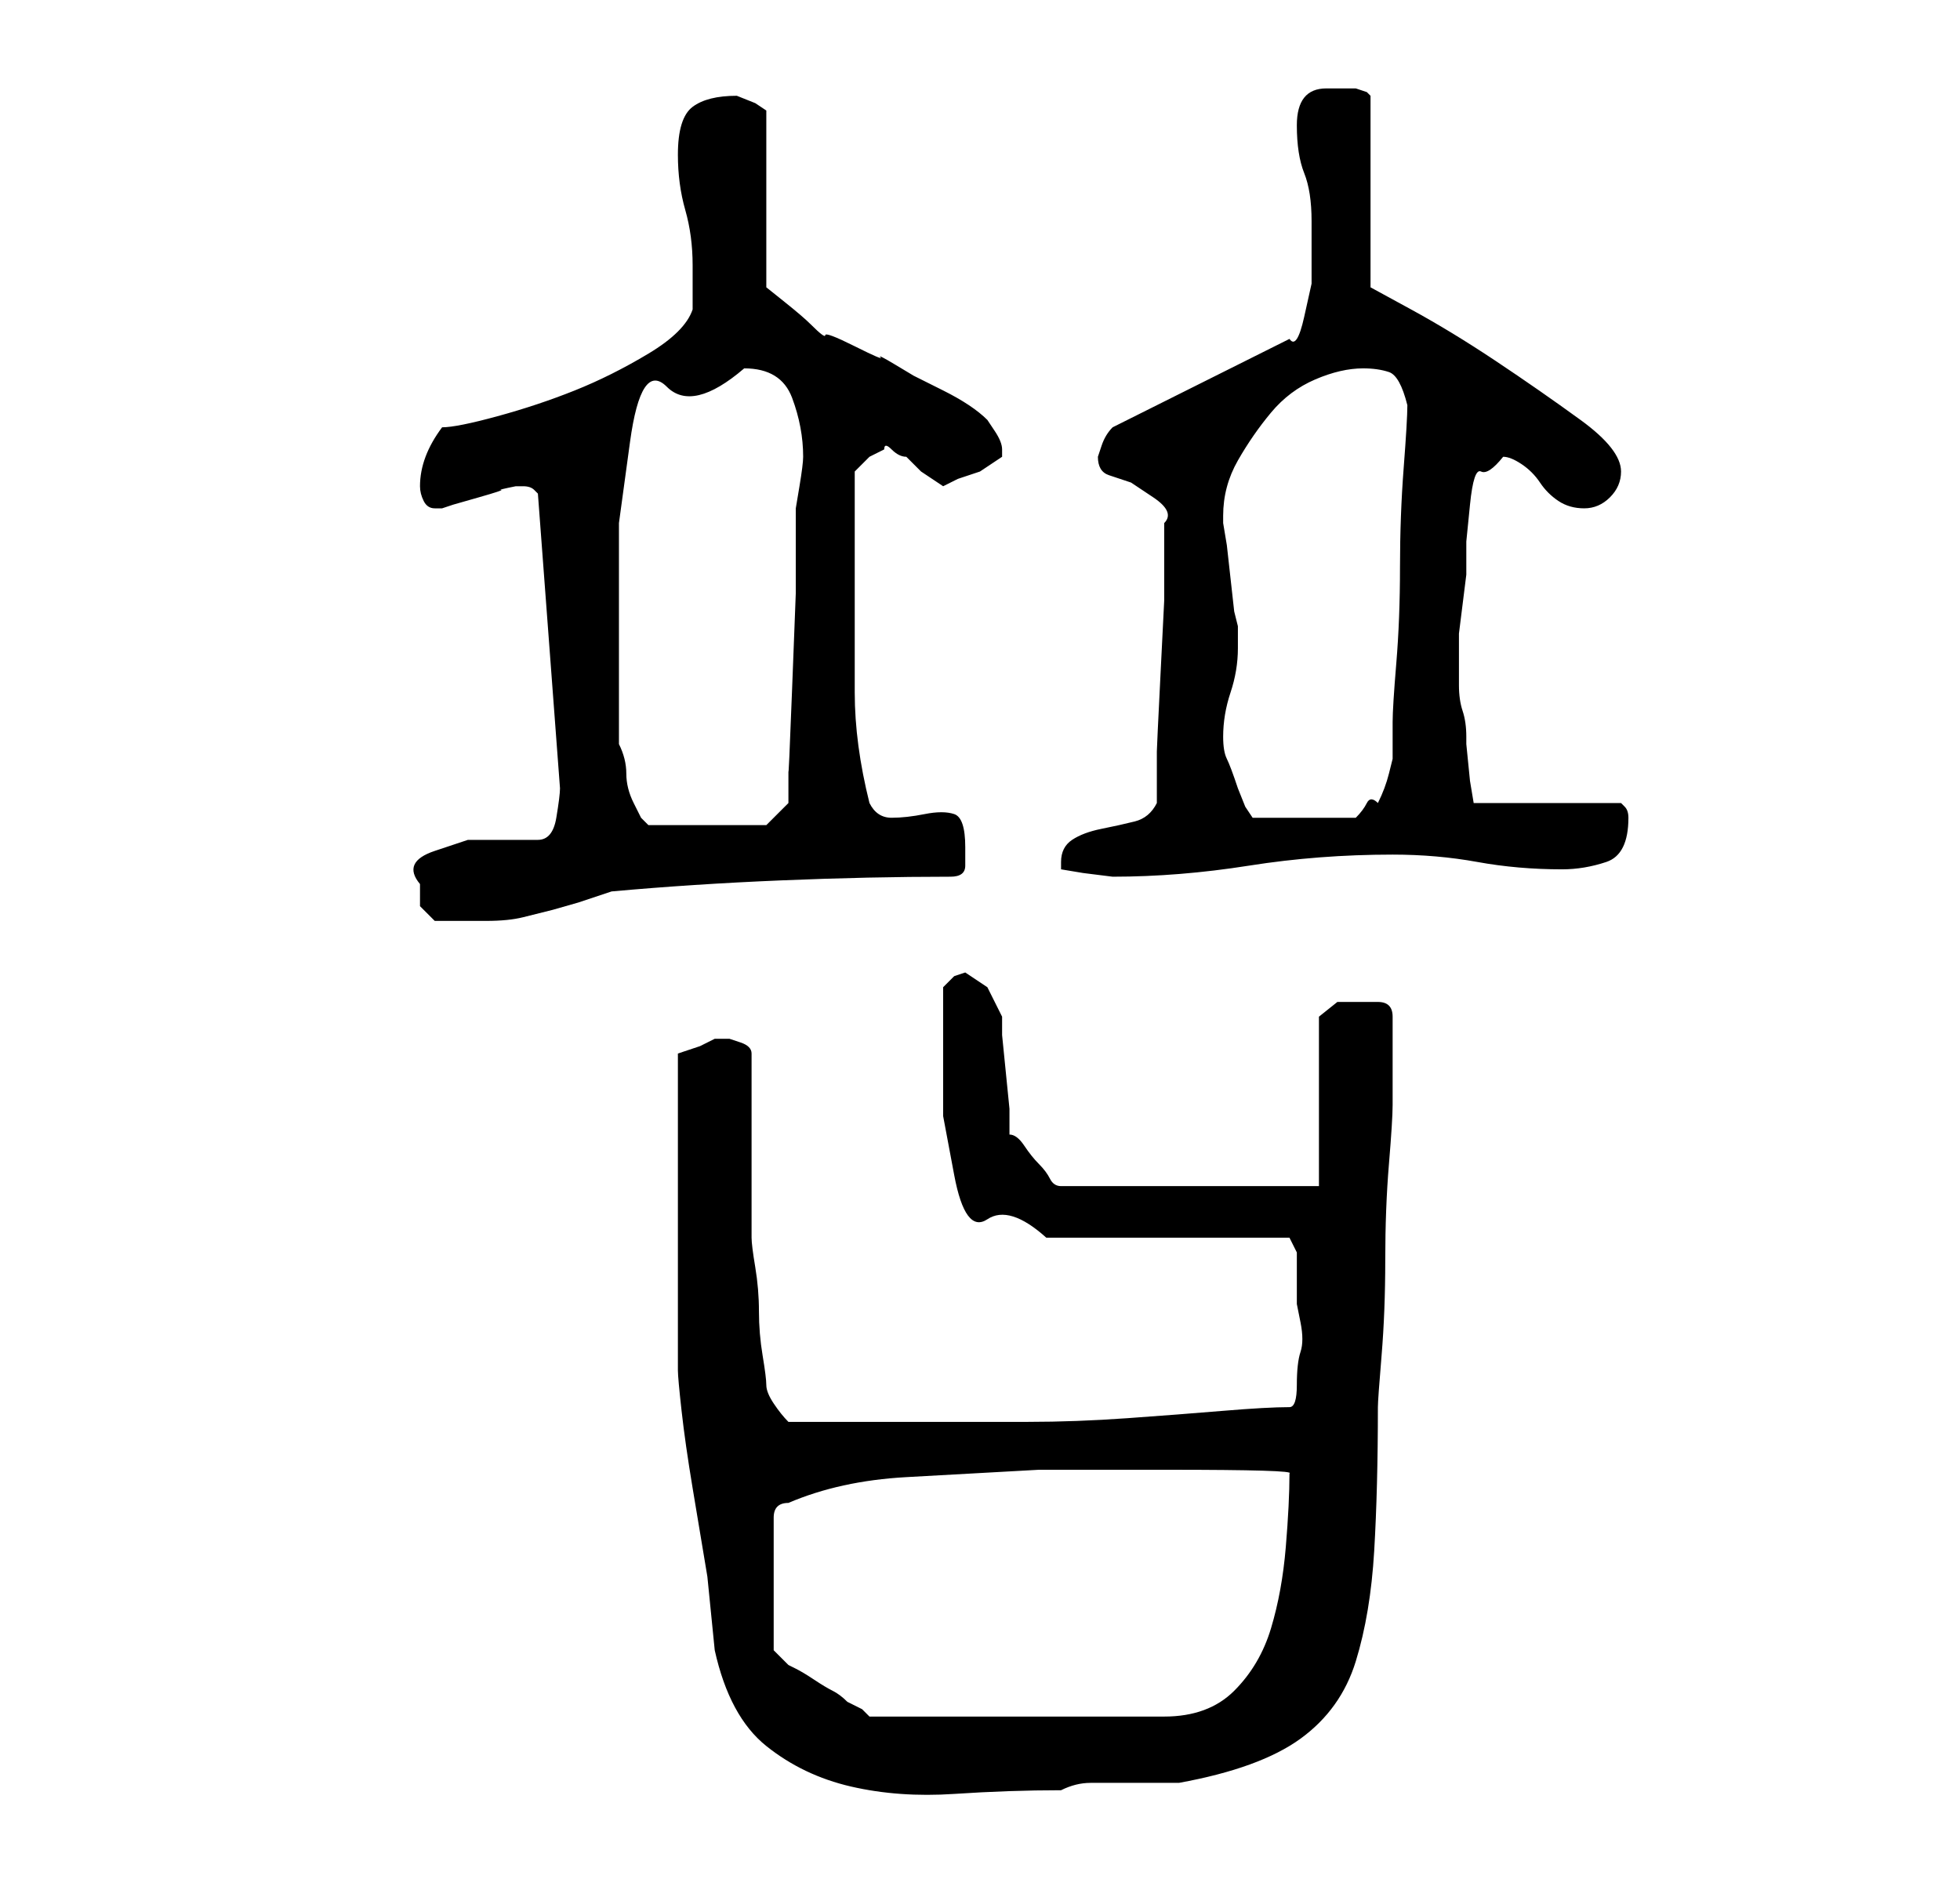 <?xml version="1.0" standalone="no"?>
<!DOCTYPE svg PUBLIC "-//W3C//DTD SVG 1.1//EN" "http://www.w3.org/Graphics/SVG/1.1/DTD/svg11.dtd" >
<svg xmlns="http://www.w3.org/2000/svg" xmlns:xlink="http://www.w3.org/1999/xlink" version="1.1" viewBox="-10 0 266 256">
   <path fill="currentColor"
d="M82 164v6v6.5v6.5v3q0 1 0.5 5.5t1.5 10.5l2 12t1 10q2 9 7 13t11.5 5.5t14 1t14.5 -0.5q2 -1 4 -1h3.5h3.5h5q11 -2 16.5 -6t7.5 -10.5t2.5 -15t0.5 -19.5q0 -1 0.5 -7t0.5 -13t0.5 -13t0.5 -8v-7v-5q0 -2 -2 -2h-3h-2.5t-2.5 2v23h-35q-1 0 -1.5 -1t-1.5 -2t-2 -2.5
t-2 -1.5v-3.5t-0.5 -5t-0.5 -5v-2.5l-2 -4t-3 -2l-1.5 0.5t-1.5 1.5v4.5v4.5v8.5t1.5 8t4.5 6t8 2.5h33l1 2v3v4t0.5 2.5t0 4t-0.5 4.5t-1 3q-3 0 -9 0.5t-13 1t-13.5 0.5h-8.5h-12h-12q-1 -1 -2 -2.5t-1 -2.5t-0.5 -4t-0.5 -6t-0.5 -6t-0.5 -4v-25q0 -1 -1.5 -1.5
l-1.5 -0.5h-1h-1l-2 1t-3 1v4v6.5v6.5v4zM165 200q0 4 -0.5 10t-2 11t-5 8.5t-9.5 3.5h-40l-1 -1t-2 -1q-1 -1 -2 -1.5t-2.5 -1.5t-2.5 -1.5l-1 -0.5l-1.5 -1.5l-0.5 -0.5v-18q0 -1 0.5 -1.5t1.5 -0.5q7 -3 16 -3.5l18 -1t17.5 0t16.5 0.5zM47 120v3t2 2h3.5h3.5q3 0 5 -0.5
l4 -1t3.5 -1l4.5 -1.5q11 -1 23 -1.5t23 -0.5q2 0 2 -1.5v-2.5q0 -4 -1.5 -4.5t-4 0t-4.5 0.5t-3 -2q-2 -8 -2 -15v-14v-16l2 -2t2 -1q0 -1 1 0t2 1l2 2t3 2l2 -1t3 -1l1.5 -1l1.5 -1v0v-1q0 -1 -1 -2.5l-1 -1.5q-1 -1 -2.5 -2t-3.5 -2l-4 -2t-2.5 -1.5t-2 -1t-3.5 -1.5
t-4 -1.5t-2 -1.5q-1 -1 -3.5 -3l-2.5 -2v-24l-1.5 -1t-2.5 -1q-4 0 -6 1.5t-2 6.5q0 4 1 7.5t1 7.5v6q-1 3 -6 6t-10 5t-10.5 3.5t-7.5 1.5q-3 4 -3 8q0 1 0.5 2t1.5 1h1l1.5 -0.5t3.5 -1t3 -1t2 -0.5v0h1q1 0 1.5 0.5l0.5 0.5l3 40q0 1 -0.5 4t-2.5 3h-4.5h-5t-4.5 1.5
t-2 4.5zM134 118l3 0.5t4 0.5q9 0 18.5 -1.5t19.5 -1.5q6 0 11.5 1t11.5 1q3 0 6 -1t3 -6v0v0q0 -1 -0.5 -1.5l-0.5 -0.5h-20l-0.5 -3t-0.5 -5v-1q0 -2 -0.5 -3.5t-0.5 -3.5v-4v-3t0.5 -4t0.5 -4v-2v-2.5t0.5 -5t1.5 -4.5t3 -2q1 0 2.5 1t2.5 2.5t2.5 2.5t3.5 1t3.5 -1.5
t1.5 -3.5q0 -3 -5.5 -7t-11.5 -8t-11.5 -7l-5.5 -3v-26l-0.5 -0.5t-1.5 -0.5h-2h-2q-4 0 -4 5q0 4 1 6.5t1 6.5v4v4.5t-1 4.5t-2 3l-24 12q-1 1 -1.5 2.5l-0.5 1.5q0 2 1.5 2.5l3 1t3 2t1.5 3.5v4v6.5t-0.5 10t-0.5 10.5v7q-1 2 -3 2.5t-4.5 1t-4 1.5t-1.5 3v1zM74 101v-17
v-13t1.5 -11t5 -7.5t10.5 -2.5q5 0 6.5 4t1.5 8q0 1 -0.5 4l-0.5 3v11.5t-0.5 13t-0.5 11v4.5l-3 3h-16l-1 -1t-1 -2t-1 -4t-1 -4zM156 100q0 -3 1 -6t1 -6v-3l-0.5 -2t-0.5 -4.5t-0.5 -4.5t-0.5 -3v-1q0 -4 2 -7.5t4.5 -6.5t6 -4.5t6.5 -1.5q2 0 3.5 0.5t2.5 4.5
q0 2 -0.5 8.5t-0.5 13.5t-0.5 13t-0.5 8v3v2t-0.5 2t-1.5 4q-1 -1 -1.5 0t-1.5 2h-14l-1 -1.5t-1 -2.5q-1 -3 -1.5 -4t-0.5 -3z" />
</svg>
